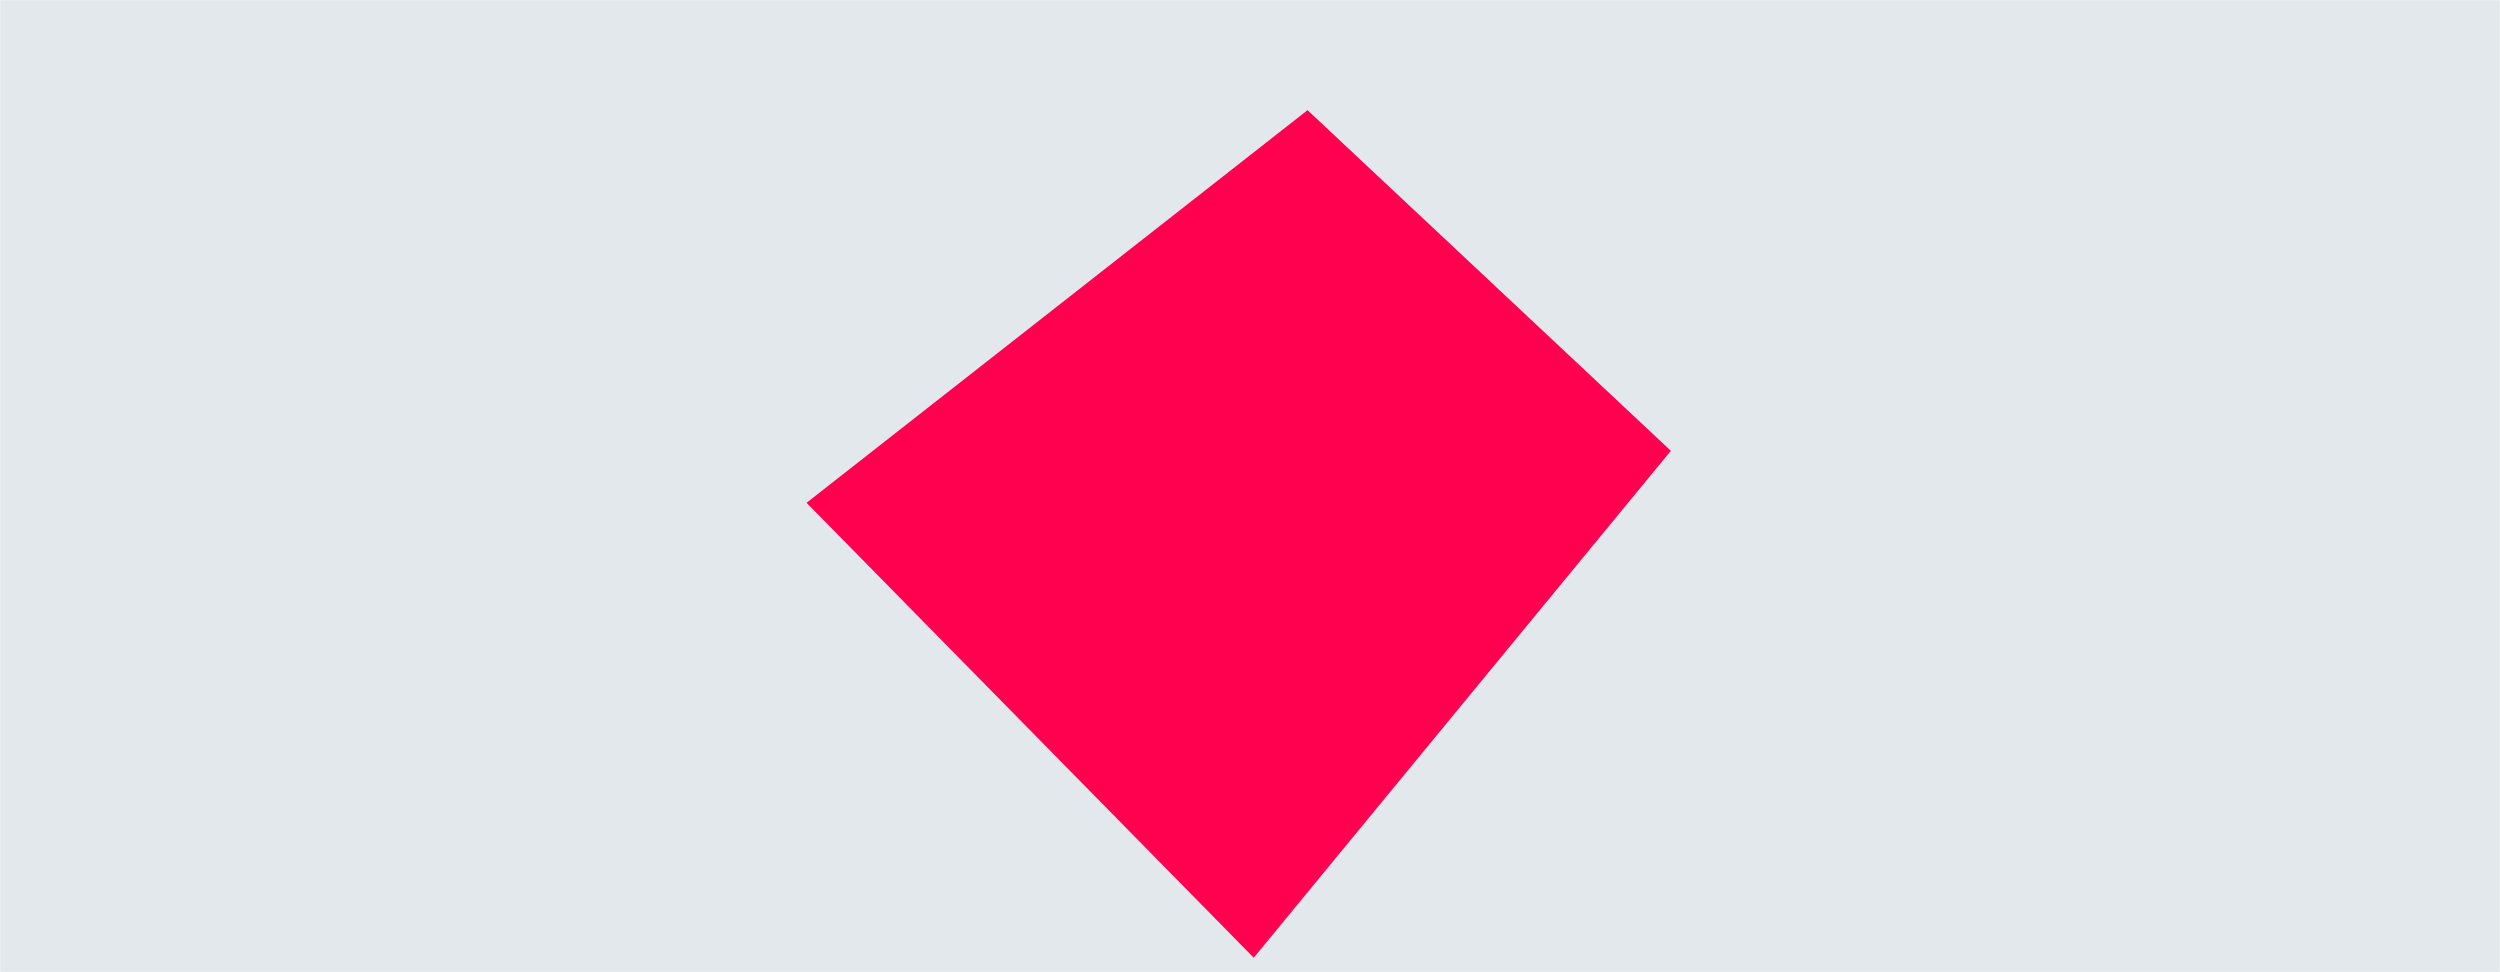 <svg xmlns="http://www.w3.org/2000/svg" version="1.1" xmlns:xlink="http://www.w3.org/1999/xlink" xmlns:svgjs="http://svgjs.dev/svgjs" width="1440" height="560" preserveAspectRatio="none" viewBox="0 0 1440 560"><g mask="url(&quot;#SvgjsMask1326&quot;)" fill="none"><rect width="1440" height="560" x="0" y="0" fill="rgba(255, 1, 79, 1)"></rect><path d="M0 0L834.1 0L0 653.71z" filter="url(#SvgjsFilter1327)" fill="rgba(226, 232, 236, 1)"></path><path d="M0 560L730.36 560L0 -182.98z" filter="url(#SvgjsFilter1327)" fill="rgba(226, 232, 236, 1)"></path><path d="M1440 0L685.47 0L1440 707.46z" filter="url(#SvgjsFilter1327)" fill="rgba(226, 232, 236, 1)"></path><path d="M1440 560L715.27 560L1440 -320.73z" filter="url(#SvgjsFilter1327)" fill="rgba(226, 232, 236, 1)"></path></g><defs><mask id="SvgjsMask1326"><rect width="1440" height="560" fill="#ffffff"></rect></mask><filter height="130%" id="SvgjsFilter1327"><feGaussianBlur in="SourceAlpha" stdDeviation="5" result="TopLeftG"></feGaussianBlur><feOffset dx="-5" dy="-5" in="TopLeftG" result="TopLeftO"></feOffset><feComponentTransfer in="TopLeftO" result="TopLeftC"><feFuncA type="linear" slope="0.7"></feFuncA></feComponentTransfer><feGaussianBlur in="SourceAlpha" stdDeviation="5" result="TopRightG"></feGaussianBlur><feOffset dx="5" dy="-5" in="TopRightG" result="TopRightO"></feOffset><feComponentTransfer in="TopRightO" result="TopRightC"><feFuncA type="linear" slope="0.7"></feFuncA></feComponentTransfer><feGaussianBlur in="SourceAlpha" stdDeviation="5" result="BottomLeftG"></feGaussianBlur><feOffset dx="-5" dy="5" in="BottomLeftG" result="BottomLeftO"></feOffset><feComponentTransfer in="BottomLeftO" result="BottomLeftC"><feFuncA type="linear" slope="0.7"></feFuncA></feComponentTransfer><feGaussianBlur in="SourceAlpha" stdDeviation="5" result="BottomRightG"></feGaussianBlur><feOffset dx="5" dy="5" in="BottomRightG" result="BottomRightO"></feOffset><feComponentTransfer in="BottomRightO" result="BottomRightC"><feFuncA type="linear" slope="0.7"></feFuncA></feComponentTransfer><feMerge><feMergeNode in="TopLeftC"></feMergeNode><feMergeNode in="TopRightC"></feMergeNode><feMergeNode in="BottomLeftC"></feMergeNode><feMergeNode in="BottomRightC"></feMergeNode><feMergeNode in="SourceGraphic"></feMergeNode></feMerge></filter></defs></svg>